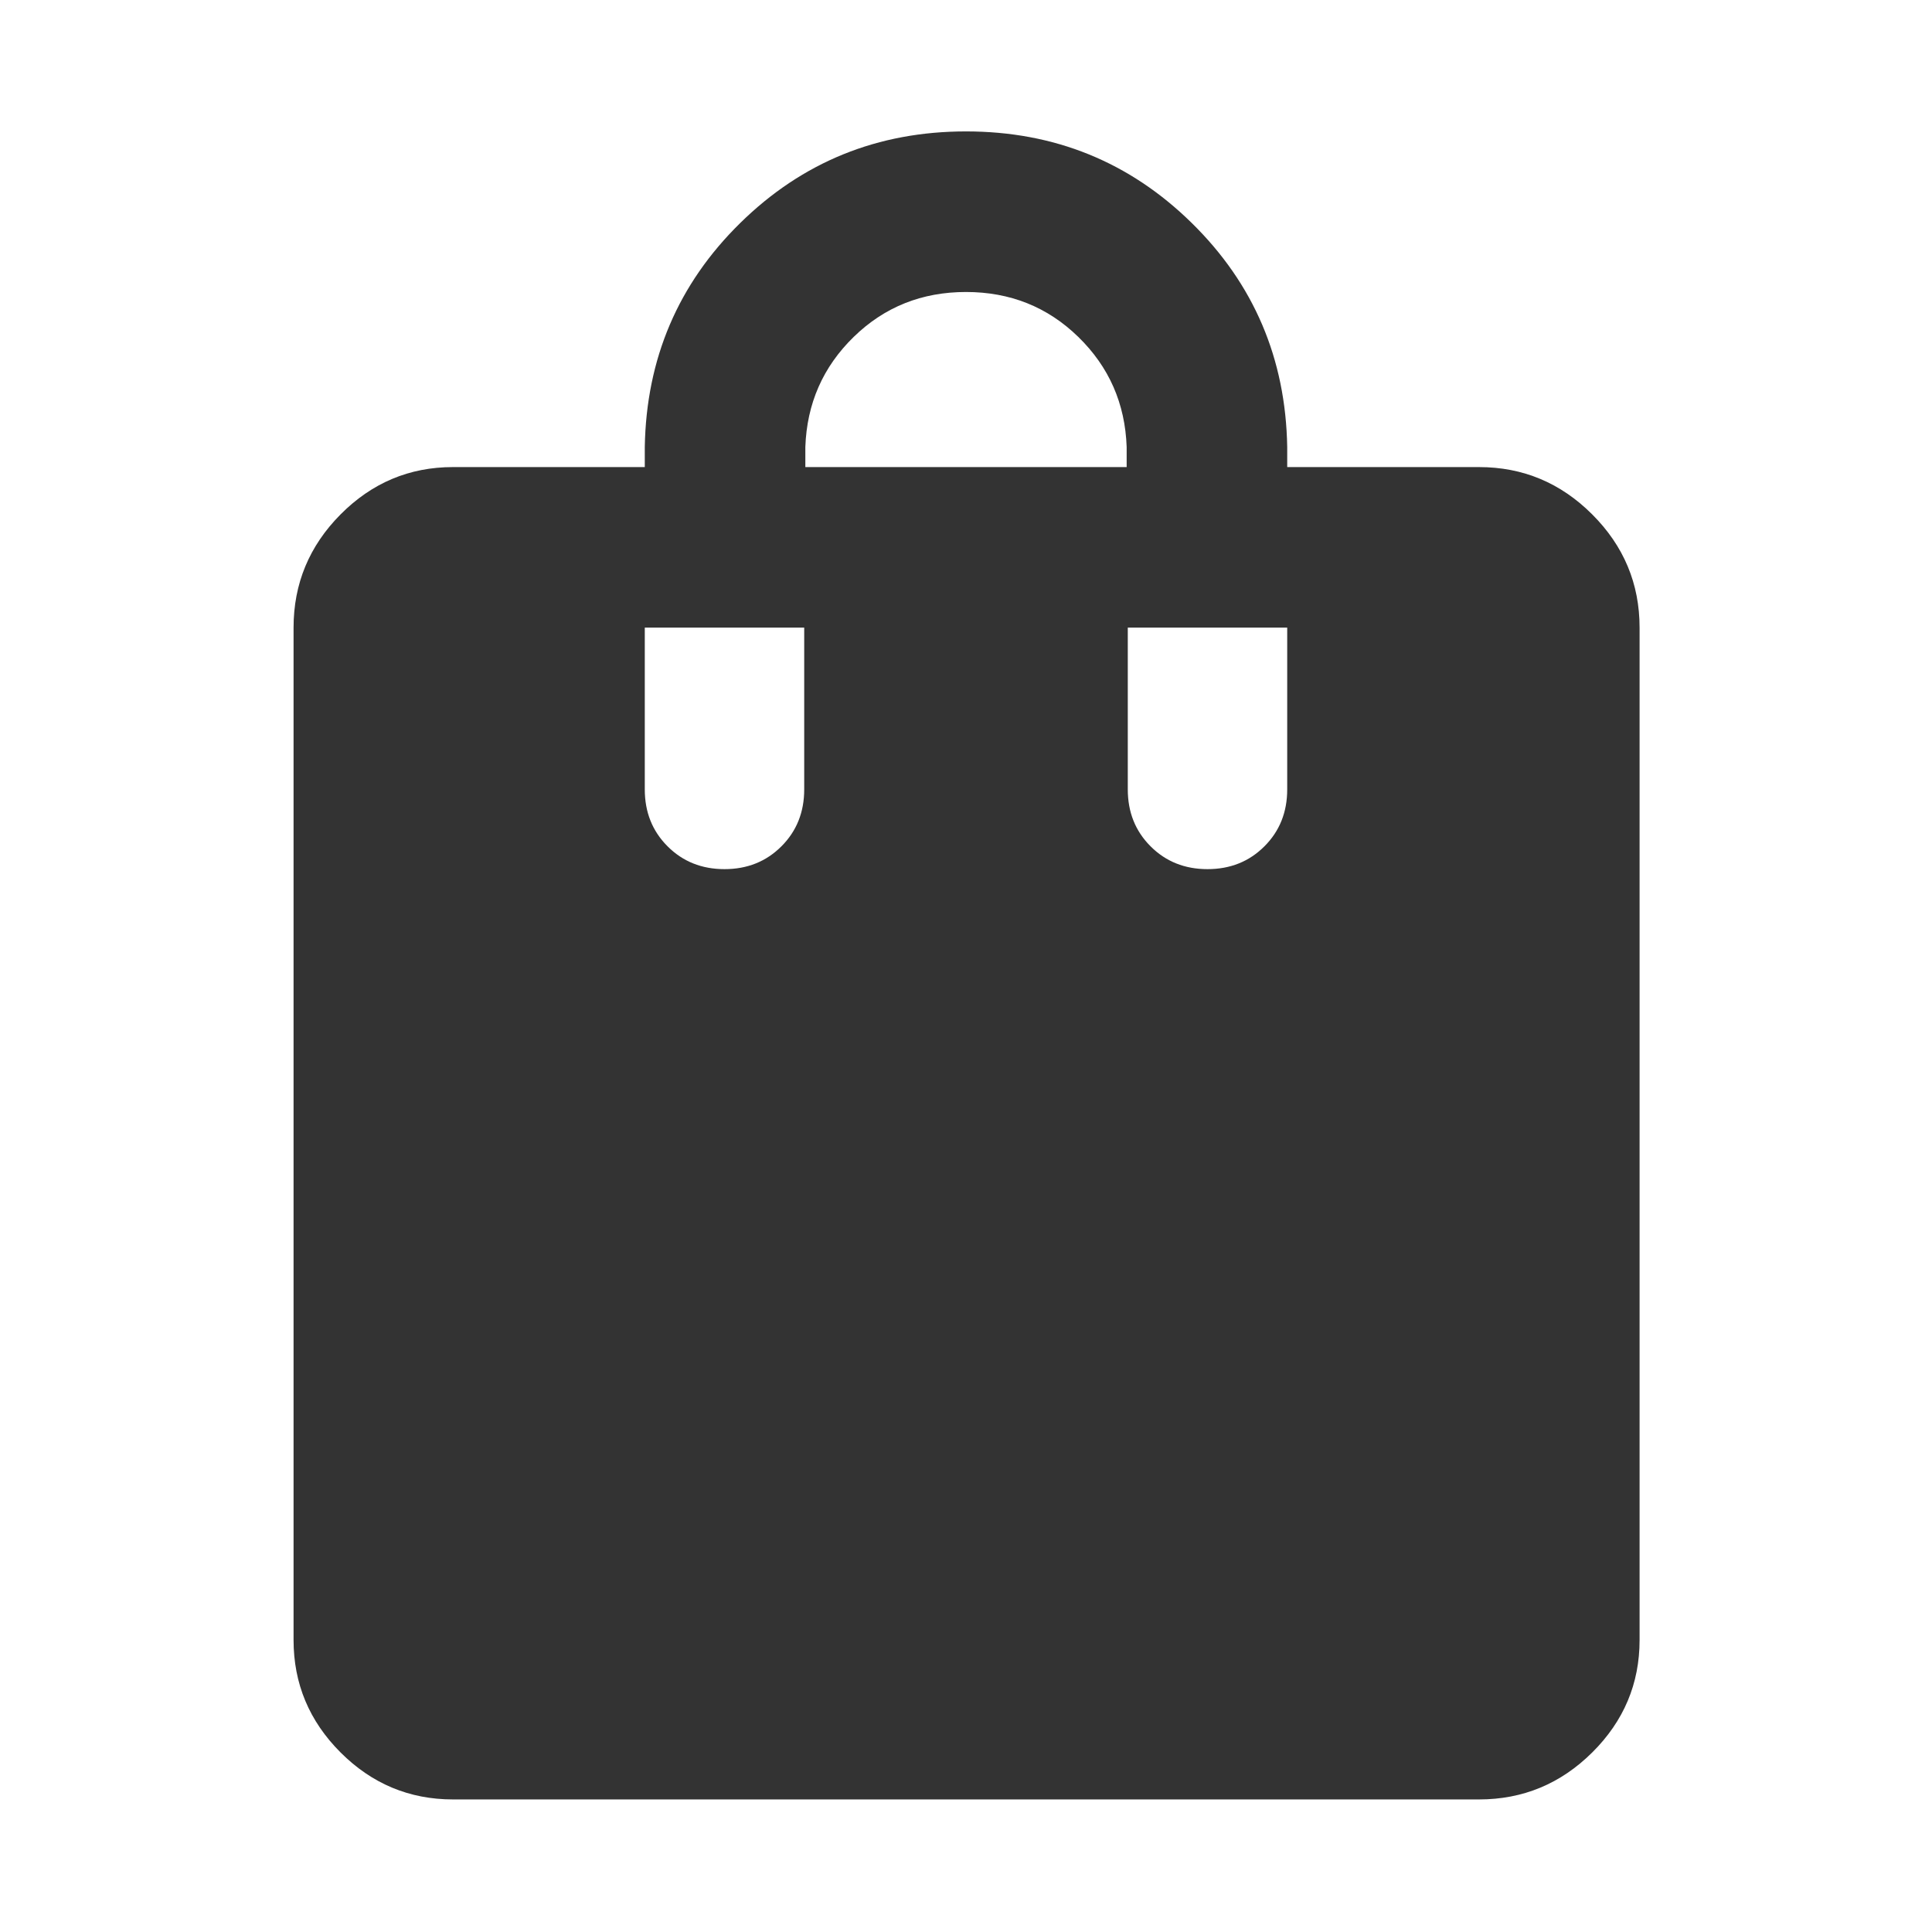 <svg xmlns="http://www.w3.org/2000/svg" height="48px" viewBox="0 -960 960 960" width="48px" fill="#333333"><path d="M225.09-65.87q-32.51 0-55.87-23.35-23.35-23.36-23.35-55.87v-503.04q0-32.74 23.35-56.26 23.36-23.52 55.87-23.52h95.3v-10q1.13-65.83 47.46-111.31Q414.17-894.7 480-894.7q65.83 0 112.15 45.48 46.33 45.48 47.46 111.31v10h95.3q32.74 0 56.26 23.52 23.53 23.52 23.53 56.26v503.04q0 32.51-23.53 55.87-23.52 23.35-56.26 23.35H225.09Zm175.08-662.04h159.66v-10q-1.13-32.35-24.03-54.68-22.89-22.32-55.8-22.32t-55.8 22.32q-22.9 22.33-24.03 54.68v10ZM600-528.13q16.96 0 28.28-11.33 11.33-11.32 11.33-28.28v-80.39h-79.22v80.39q0 16.96 11.33 28.28 11.32 11.33 28.28 11.33Zm-240 0q16.96 0 28.28-11.33 11.33-11.32 11.33-28.28v-80.39h-79.22v80.39q0 16.96 11.33 28.28 11.32 11.33 28.28 11.33Z"/></svg>